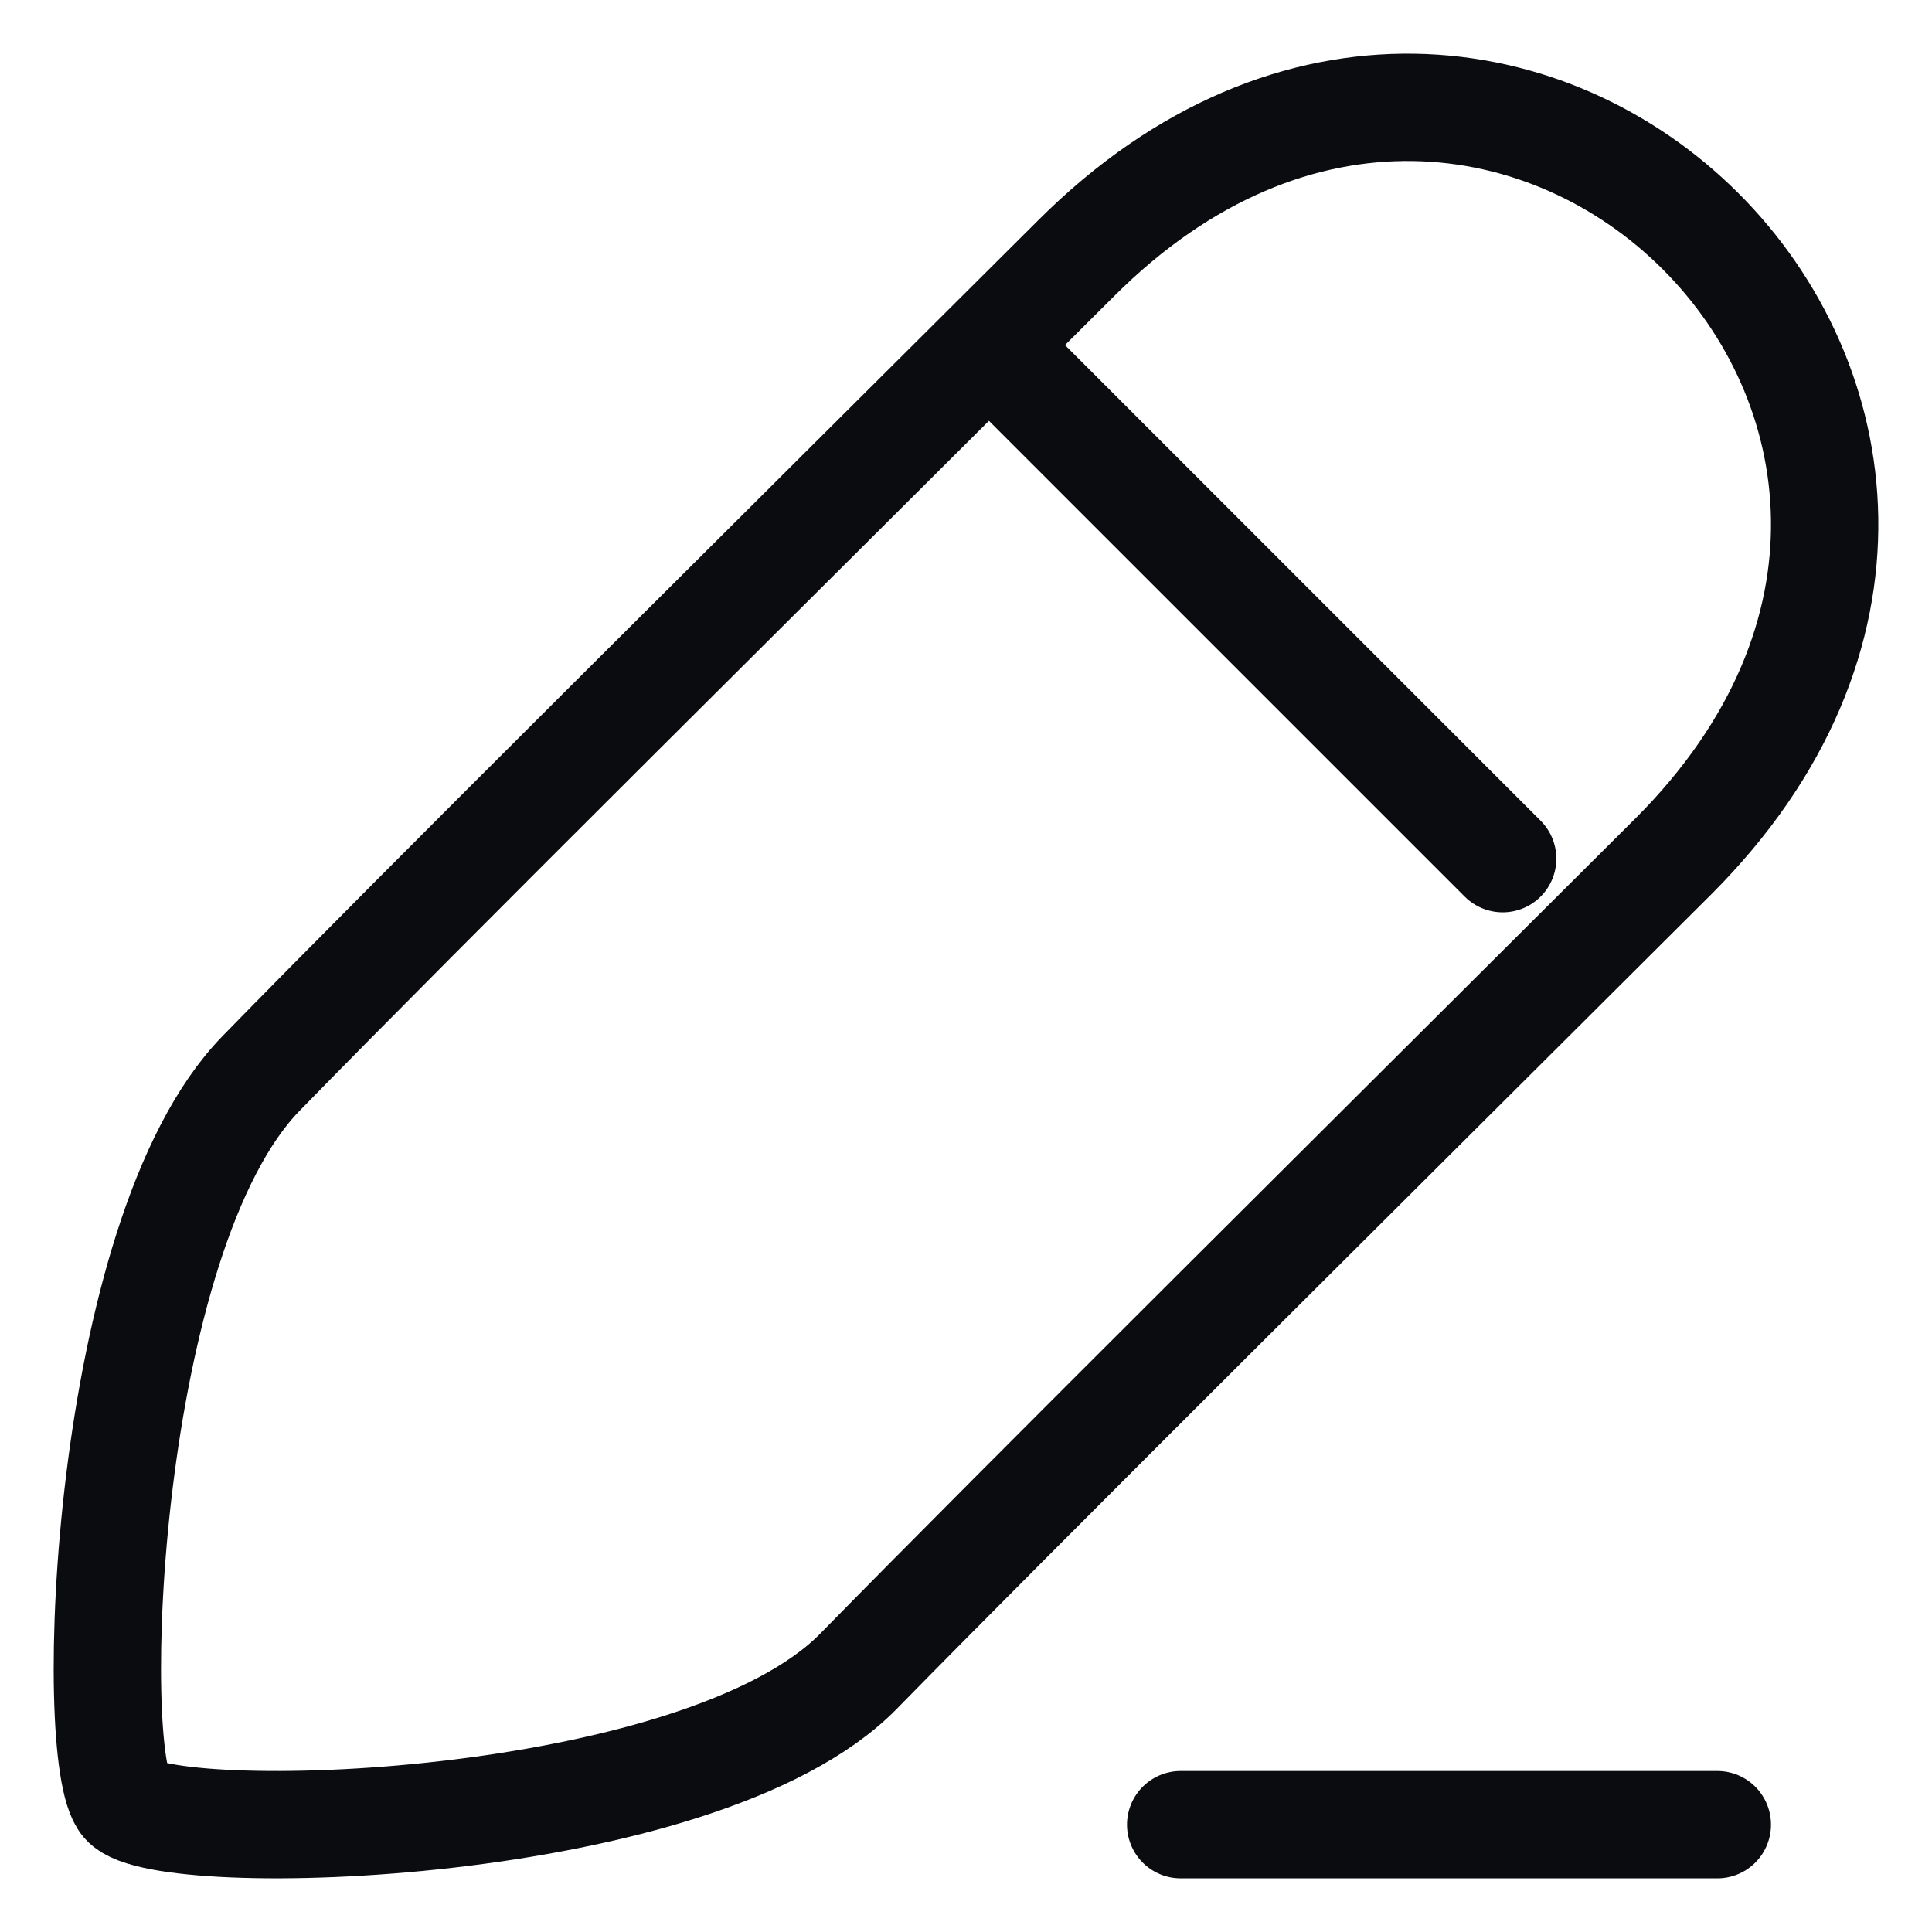 <svg width="18" height="18" viewBox="0 0 18 18" fill="none" xmlns="http://www.w3.org/2000/svg">
<path d="M7.999 15.57C6.521 17.078 1.521 17.213 1.162 16.795C0.803 16.378 0.965 11.506 2.431 10.002C3.897 8.498 7.183 5.241 10.024 2.408C14.073 -1.641 19.641 3.927 15.592 7.977C12.751 10.81 9.476 14.062 7.999 15.57Z" stroke="#0A0C10" strokeWidth="1.5" stroke-linecap="round" stroke-linejoin="round"/>
<path d="M9.5 3.5L14 8" stroke="#0A0C10" strokeWidth="1.5" stroke-linecap="round" stroke-linejoin="round"/>
<path d="M11 17H16" stroke="#0A0C10" strokeWidth="1.5" stroke-linecap="round" stroke-linejoin="round"/>
</svg>

